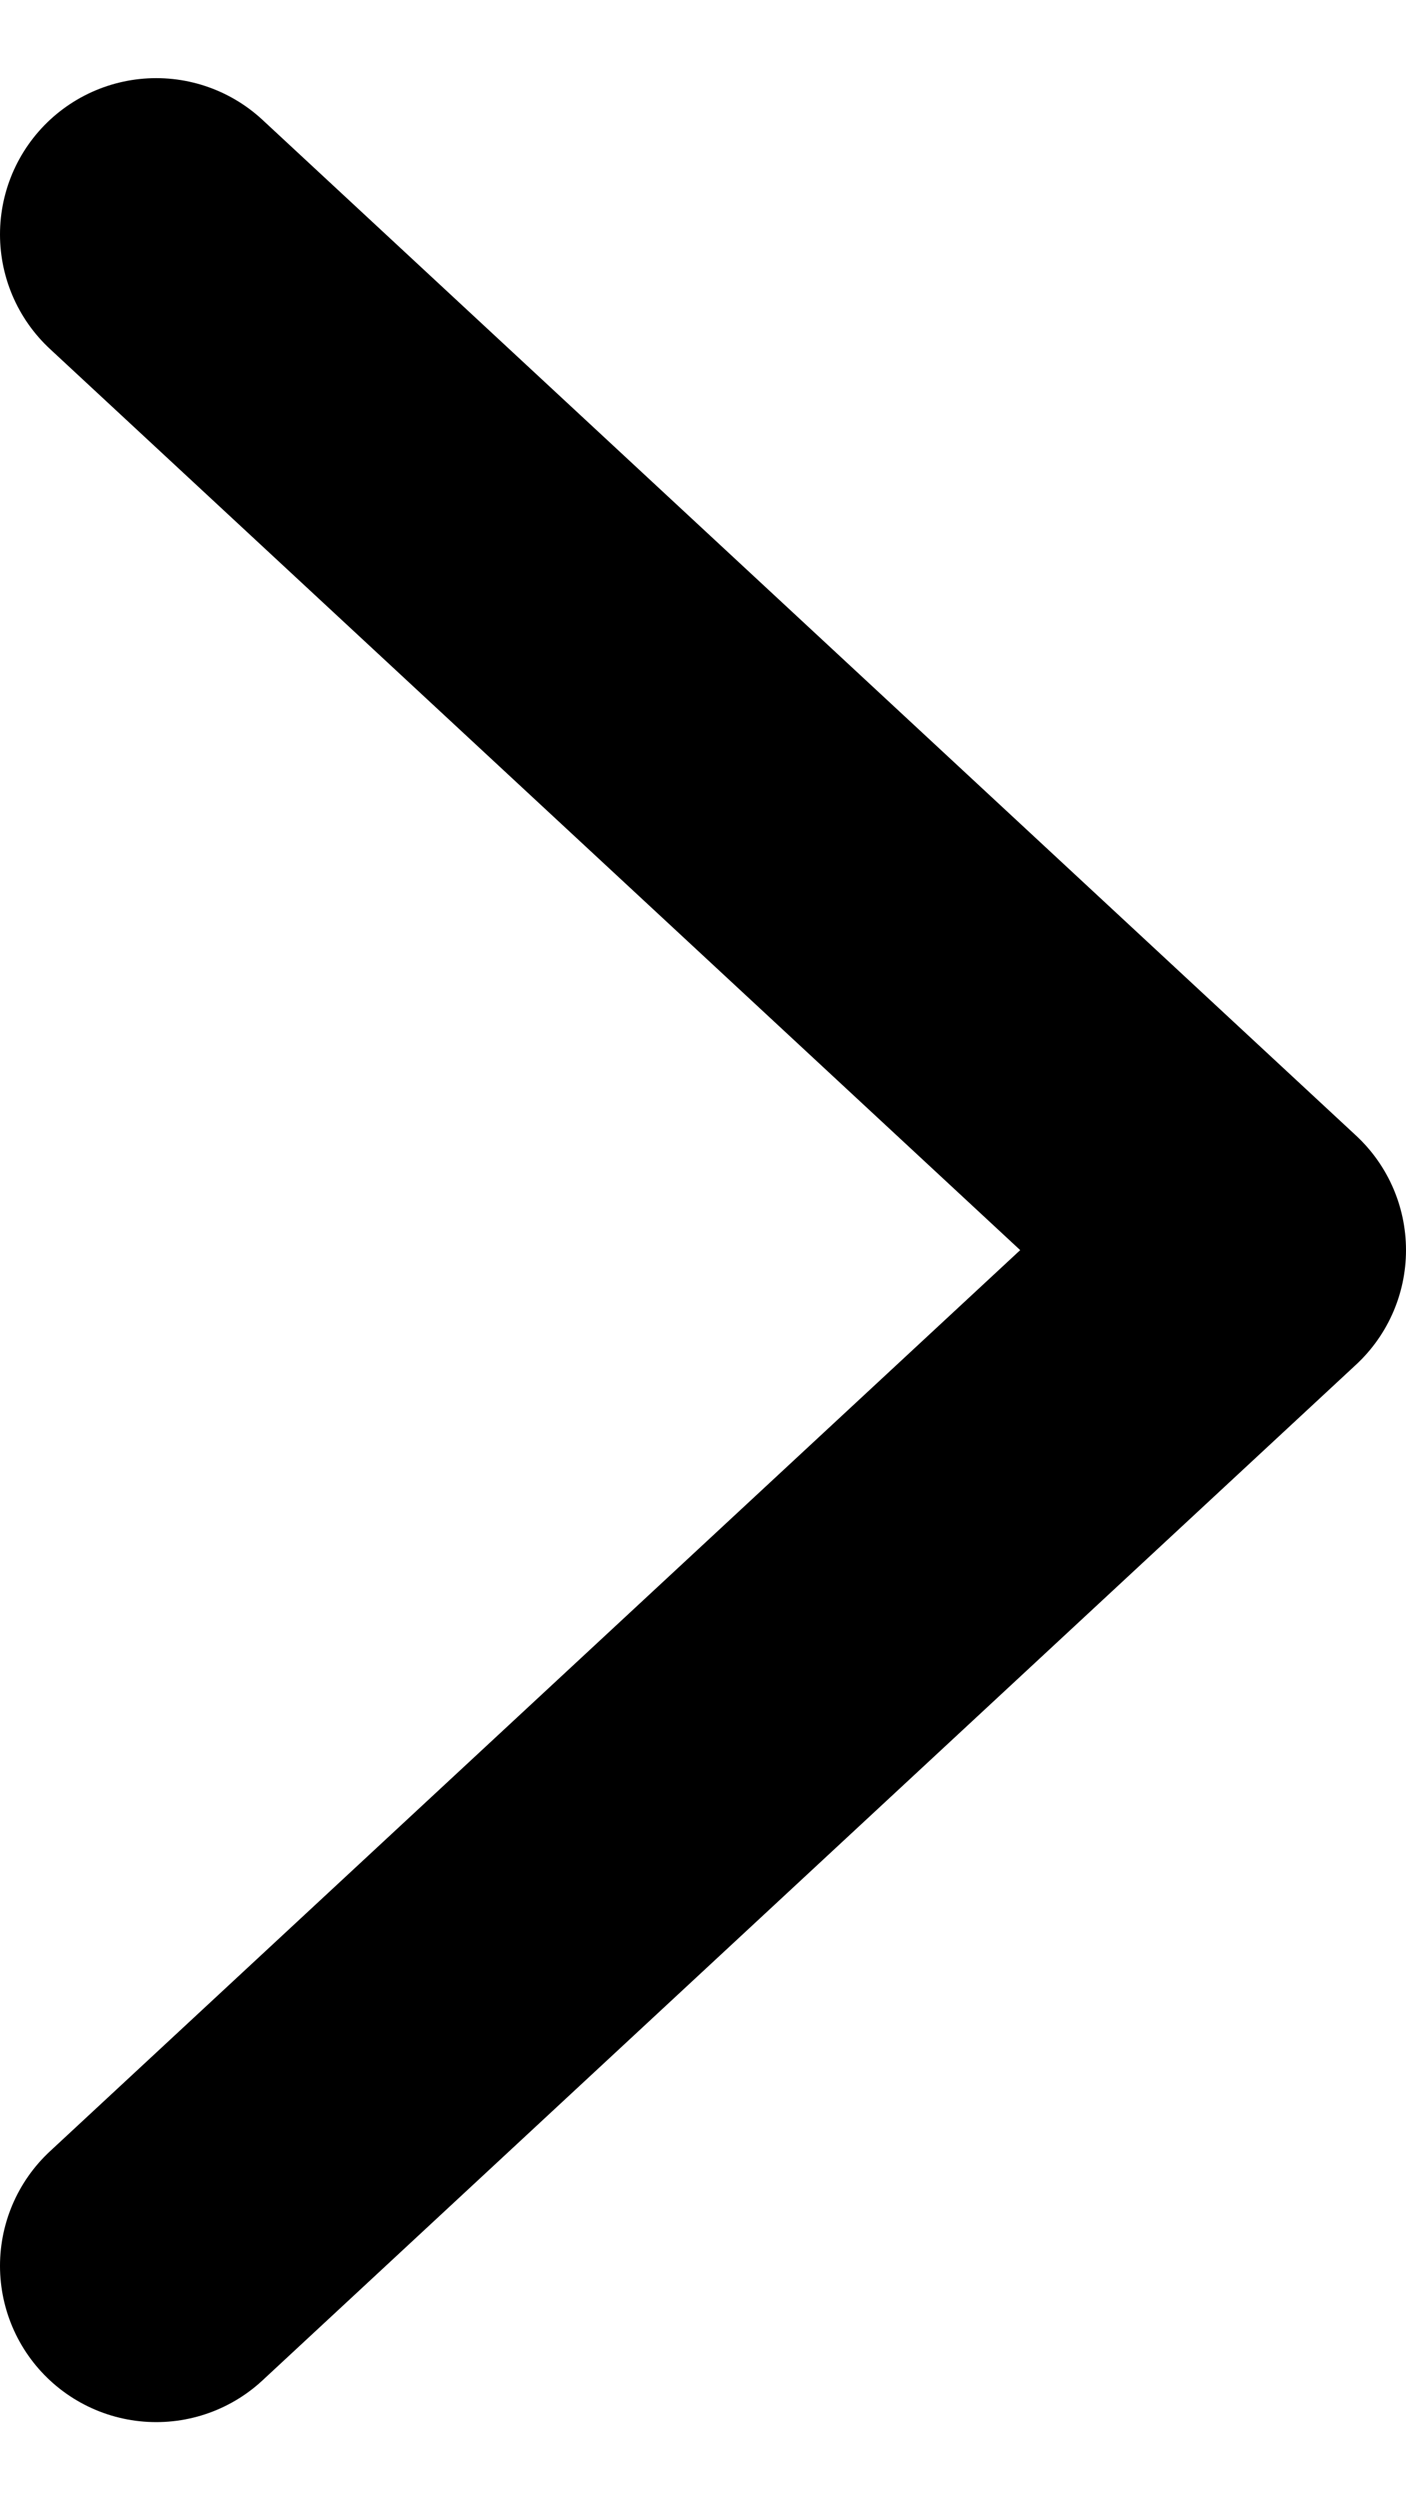 <?xml version="1.0" encoding="utf-8"?><svg width="9" height="16" fill="none" xmlns="http://www.w3.org/2000/svg" stroke="currentColor" viewBox="0 0 9 16"><path d="M1 1.5L8 8l-7 6.5" stroke-width="2" stroke-linecap="round" stroke-linejoin="round"/></svg>